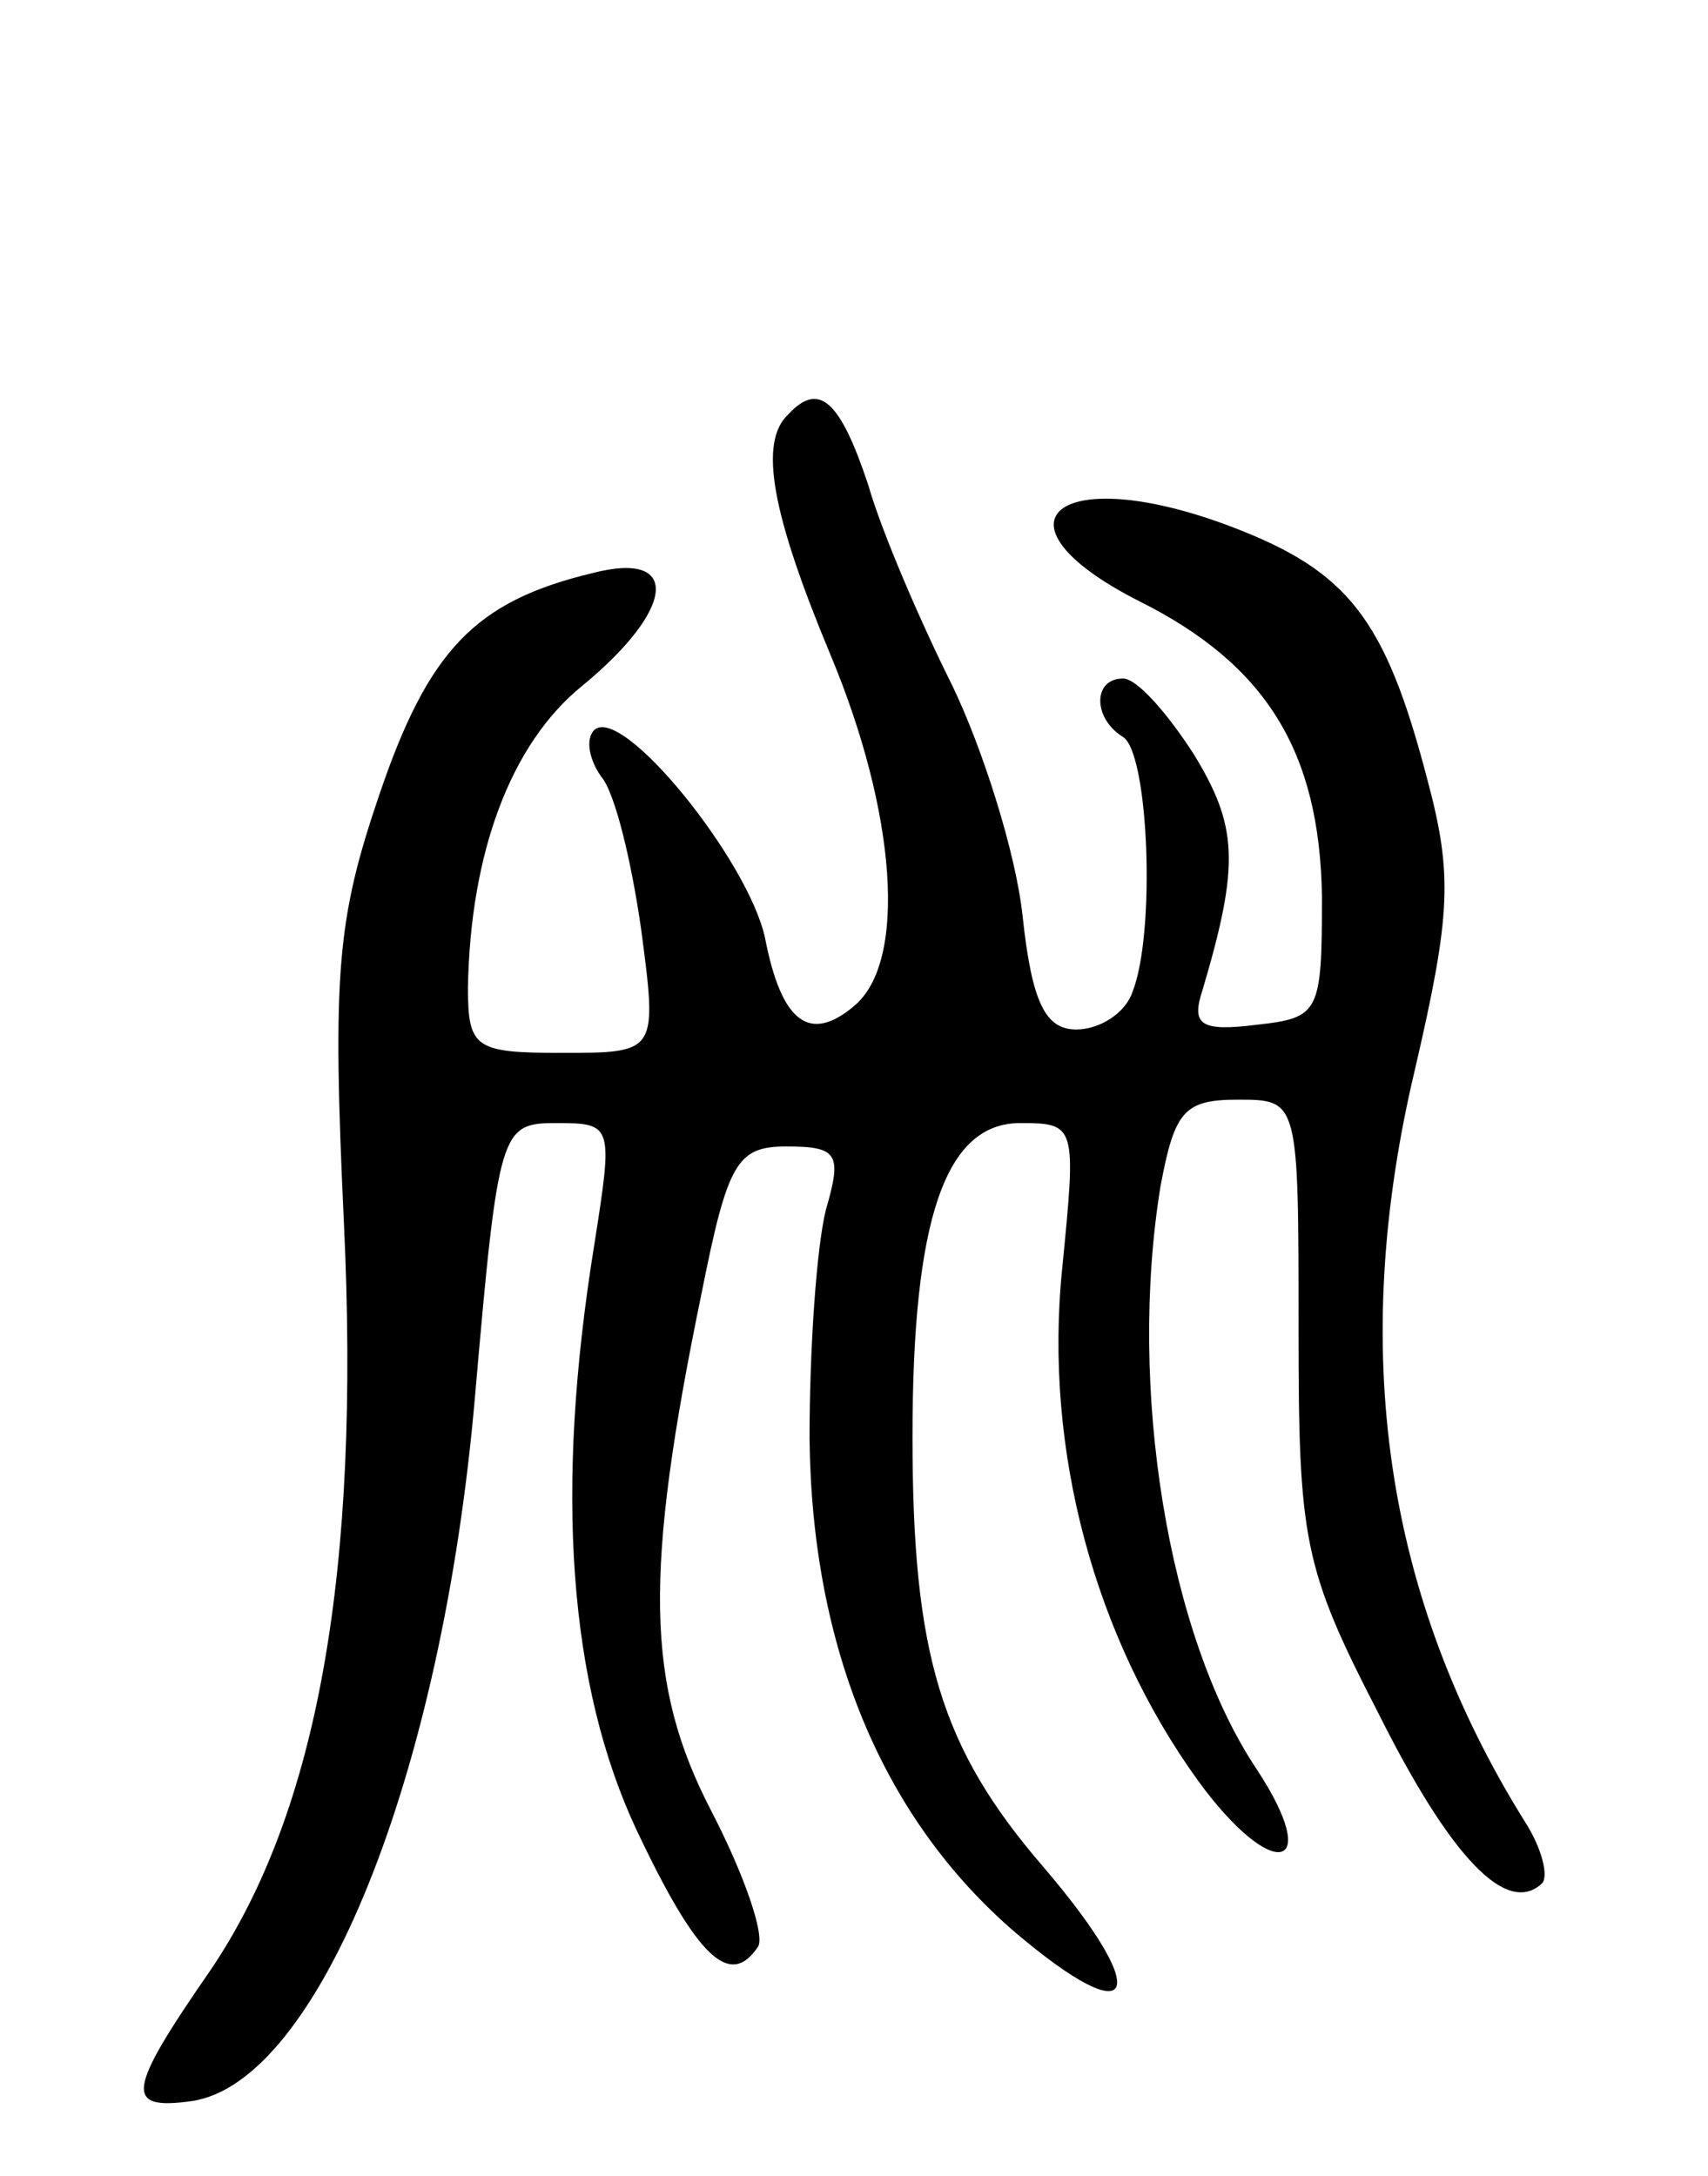 <svg version="1.0" xmlns="http://www.w3.org/2000/svg"
 width="73pt" height="93pt" viewBox="0 0 73 93"
 preserveAspectRatio="xMidYMid meet">
<g transform="translate(0,93) scale(0.1,-0.1)"
fill="#000000" stroke="none">
<path d="M337 753 c-13 -12 -7 -43 18 -103 28 -67 33 -131 10 -150 -19 -16
-31 -7 -38 29 -7 33 -61 100 -73 89 -4 -4 -2 -13 3 -20 6 -7 13 -37 17 -65 7
-53 7 -53 -34 -53 -37 0 -40 2 -40 28 1 57 18 104 49 129 40 33 42 58 4 48
-50 -12 -70 -33 -91 -95 -18 -53 -20 -76 -15 -183 7 -148 -11 -251 -57 -319
-36 -52 -37 -60 -8 -56 54 8 107 139 121 301 10 115 11 117 35 117 24 0 24 -1
16 -52 -17 -105 -11 -188 18 -250 26 -55 40 -68 52 -50 3 5 -6 31 -20 58 -28
54 -29 101 -4 222 11 55 15 62 36 62 22 0 24 -3 17 -27 -4 -16 -7 -59 -7 -98
1 -89 31 -162 88 -211 52 -44 59 -27 12 28 -44 51 -56 91 -56 184 0 93 14 134
46 134 24 0 24 -1 18 -62 -8 -78 14 -158 58 -219 32 -44 54 -39 25 5 -38 57
-55 163 -41 249 6 32 10 37 33 37 26 0 26 0 26 -98 0 -90 2 -102 34 -164 31
-62 55 -87 70 -73 3 3 0 15 -7 26 -60 96 -76 202 -47 323 15 65 16 82 5 123
-18 69 -34 89 -84 108 -74 28 -106 2 -39 -32 54 -27 77 -64 78 -126 0 -50 -1
-52 -28 -55 -24 -3 -28 0 -23 15 16 54 15 70 -4 101 -11 17 -24 32 -30 32 -13
0 -13 -17 0 -25 11 -7 14 -84 4 -109 -3 -9 -14 -16 -24 -16 -13 0 -19 11 -23
49 -3 27 -17 71 -30 98 -13 26 -30 65 -36 86 -12 36 -21 44 -34 30z"/>
</g>
</svg>
